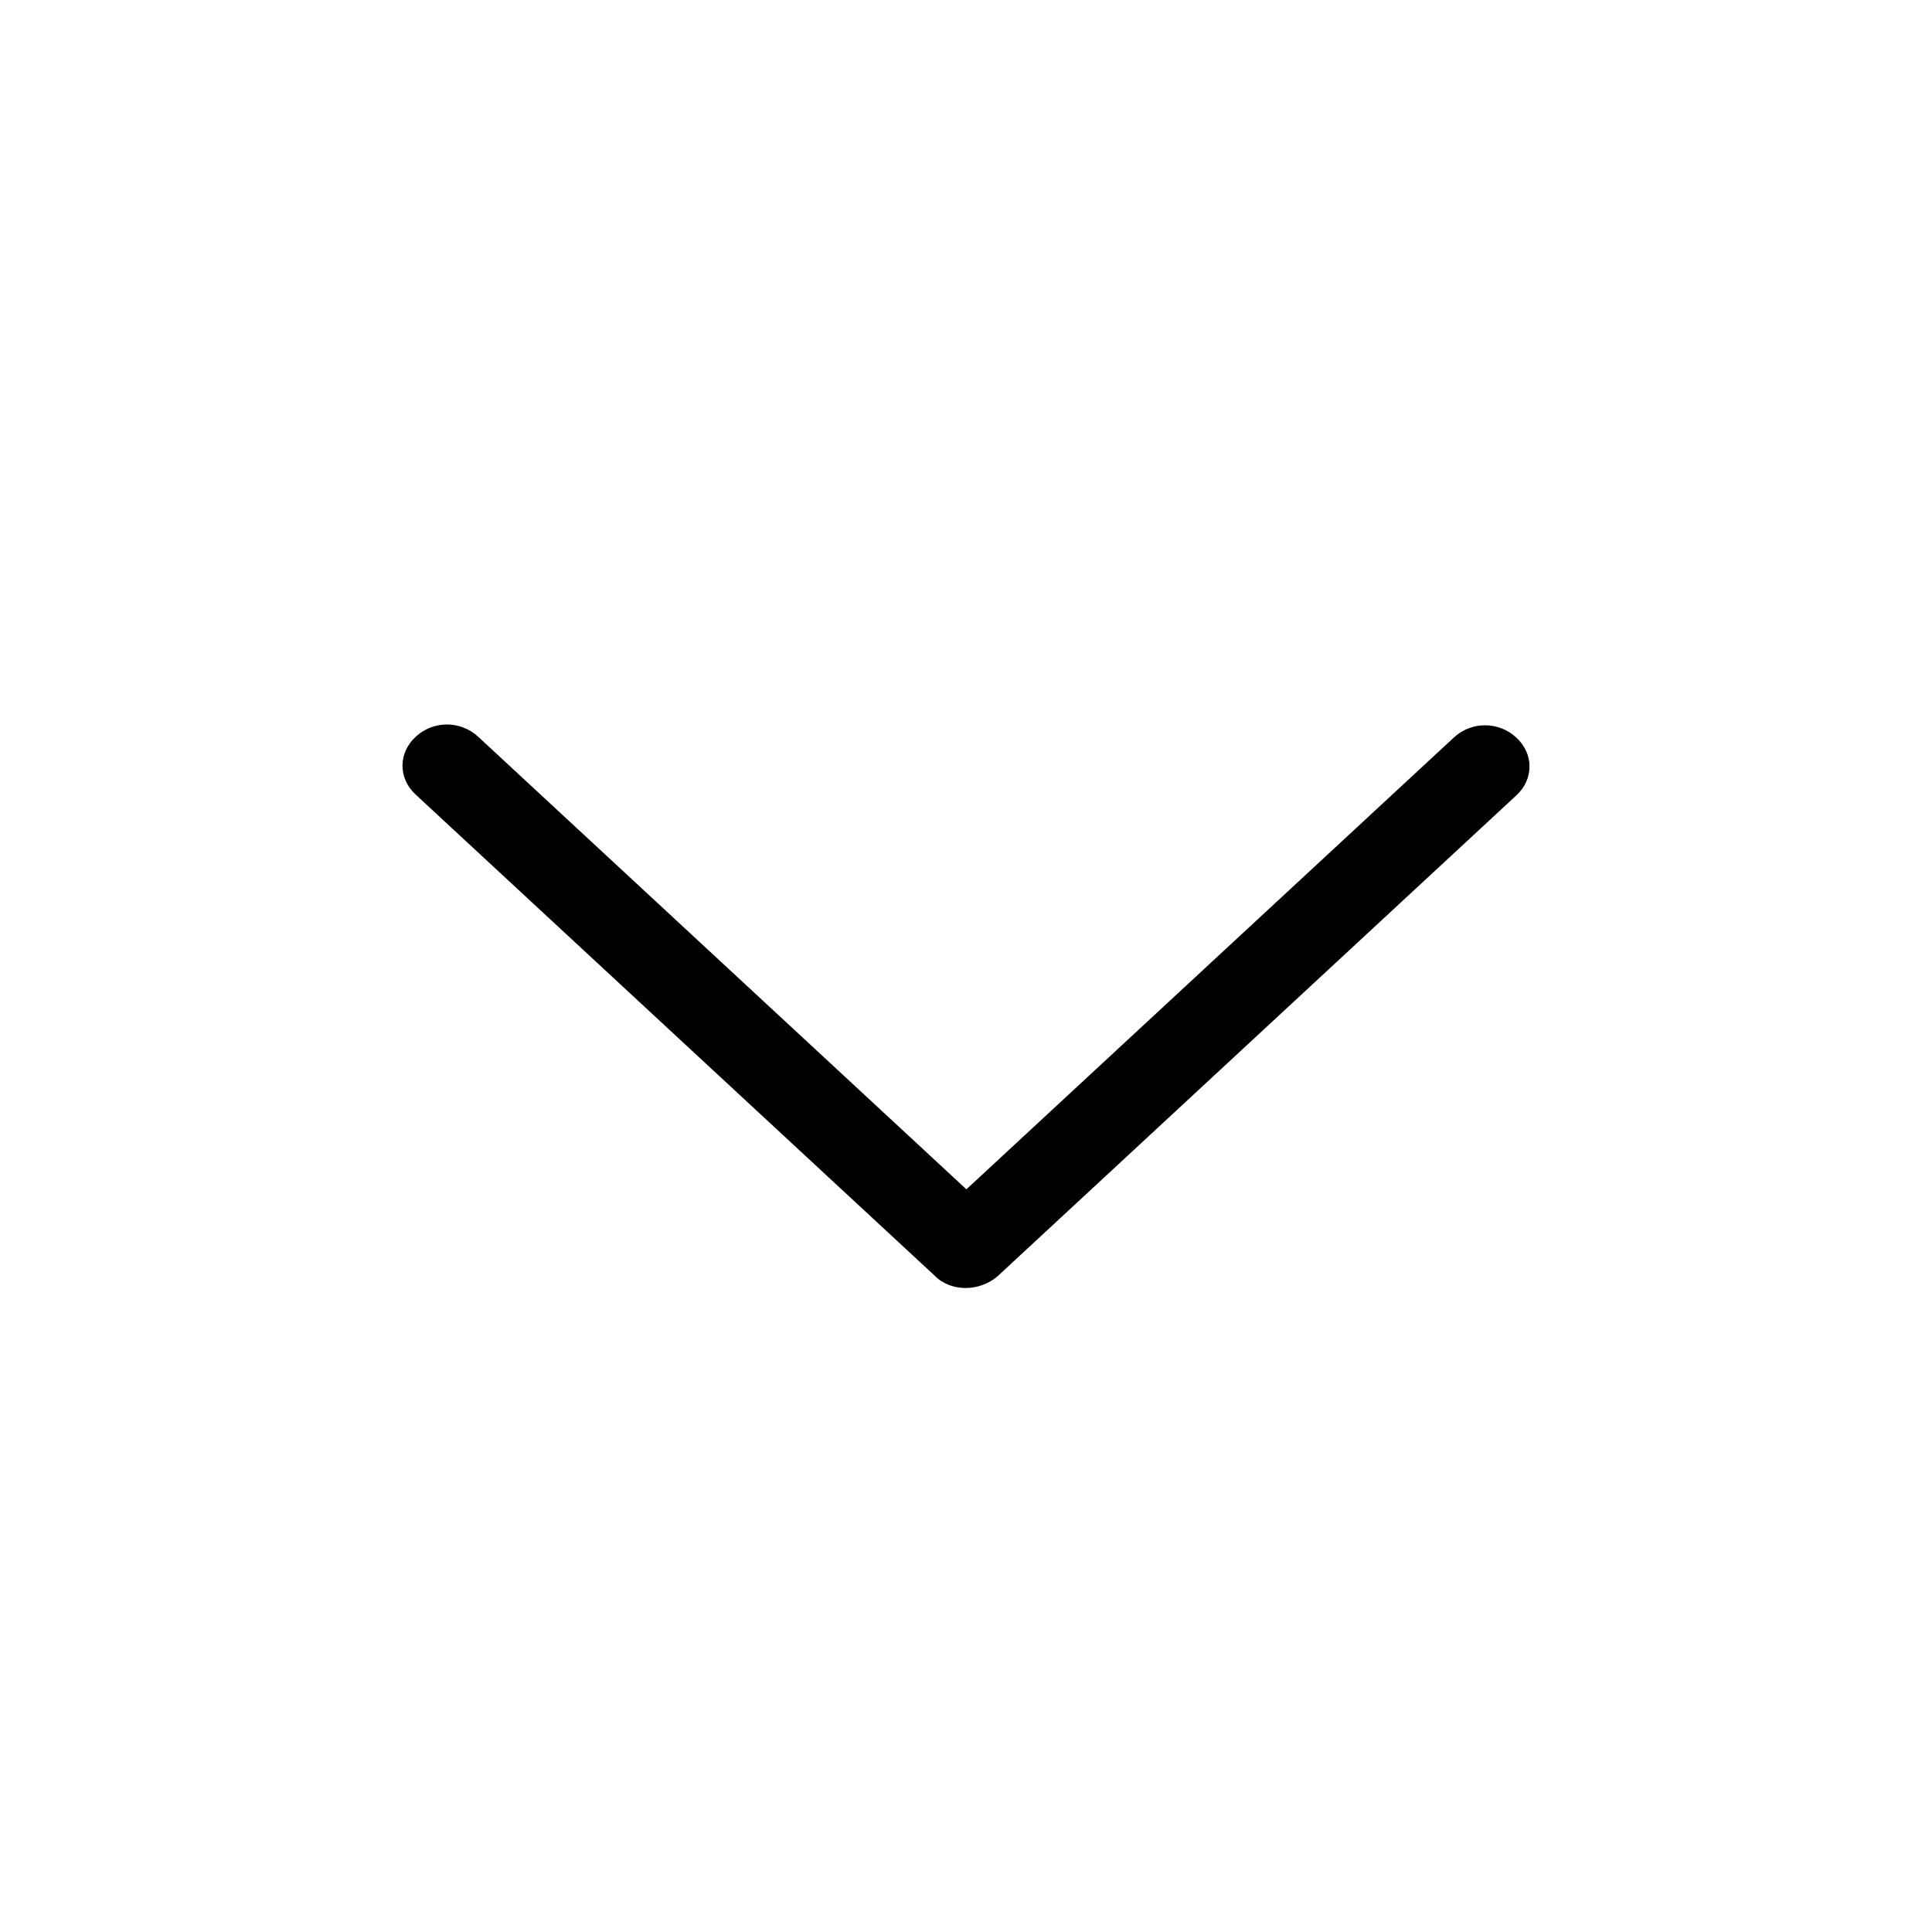 <?xml version="1.0" encoding="UTF-8"?>
<svg width="24px" height="24px" viewBox="0 0 24 24" version="1.1" xmlns="http://www.w3.org/2000/svg" xmlns:xlink="http://www.w3.org/1999/xlink">
    <title>路径</title>
    <defs>
        <filter color-interpolation-filters="auto" id="filter-1">
            <feColorMatrix in="SourceGraphic" type="matrix" values="0 0 0 0 0.2 0 0 0 0 0.2 0 0 0 0 0.2 0 0 0 1 0"></feColorMatrix>
        </filter>
    </defs>
    <g id="页面-1" stroke="none" stroke-width="1" fill="none" fill-rule="evenodd">
        <g id="列表" transform="translate(-766, -134)">
            <g id="icon" transform="translate(582, 124)" filter="url(#filter-1)">
                <g transform="translate(184, 10)">
                    <path d="M11.995,16 C11.852,16 11.71,15.949 11.612,15.848 L5.164,9.871 C4.945,9.669 4.945,9.355 5.164,9.152 C5.383,8.949 5.721,8.949 5.94,9.152 L12.005,14.774 L18.06,9.162 C18.279,8.959 18.617,8.959 18.836,9.162 C19.055,9.365 19.055,9.679 18.836,9.881 L12.388,15.858 C12.279,15.949 12.137,16 11.995,16 Z" id="路径" fill="#000000" fill-rule="nonzero"></path>
                </g>
            </g>
        </g>
    </g>
</svg>